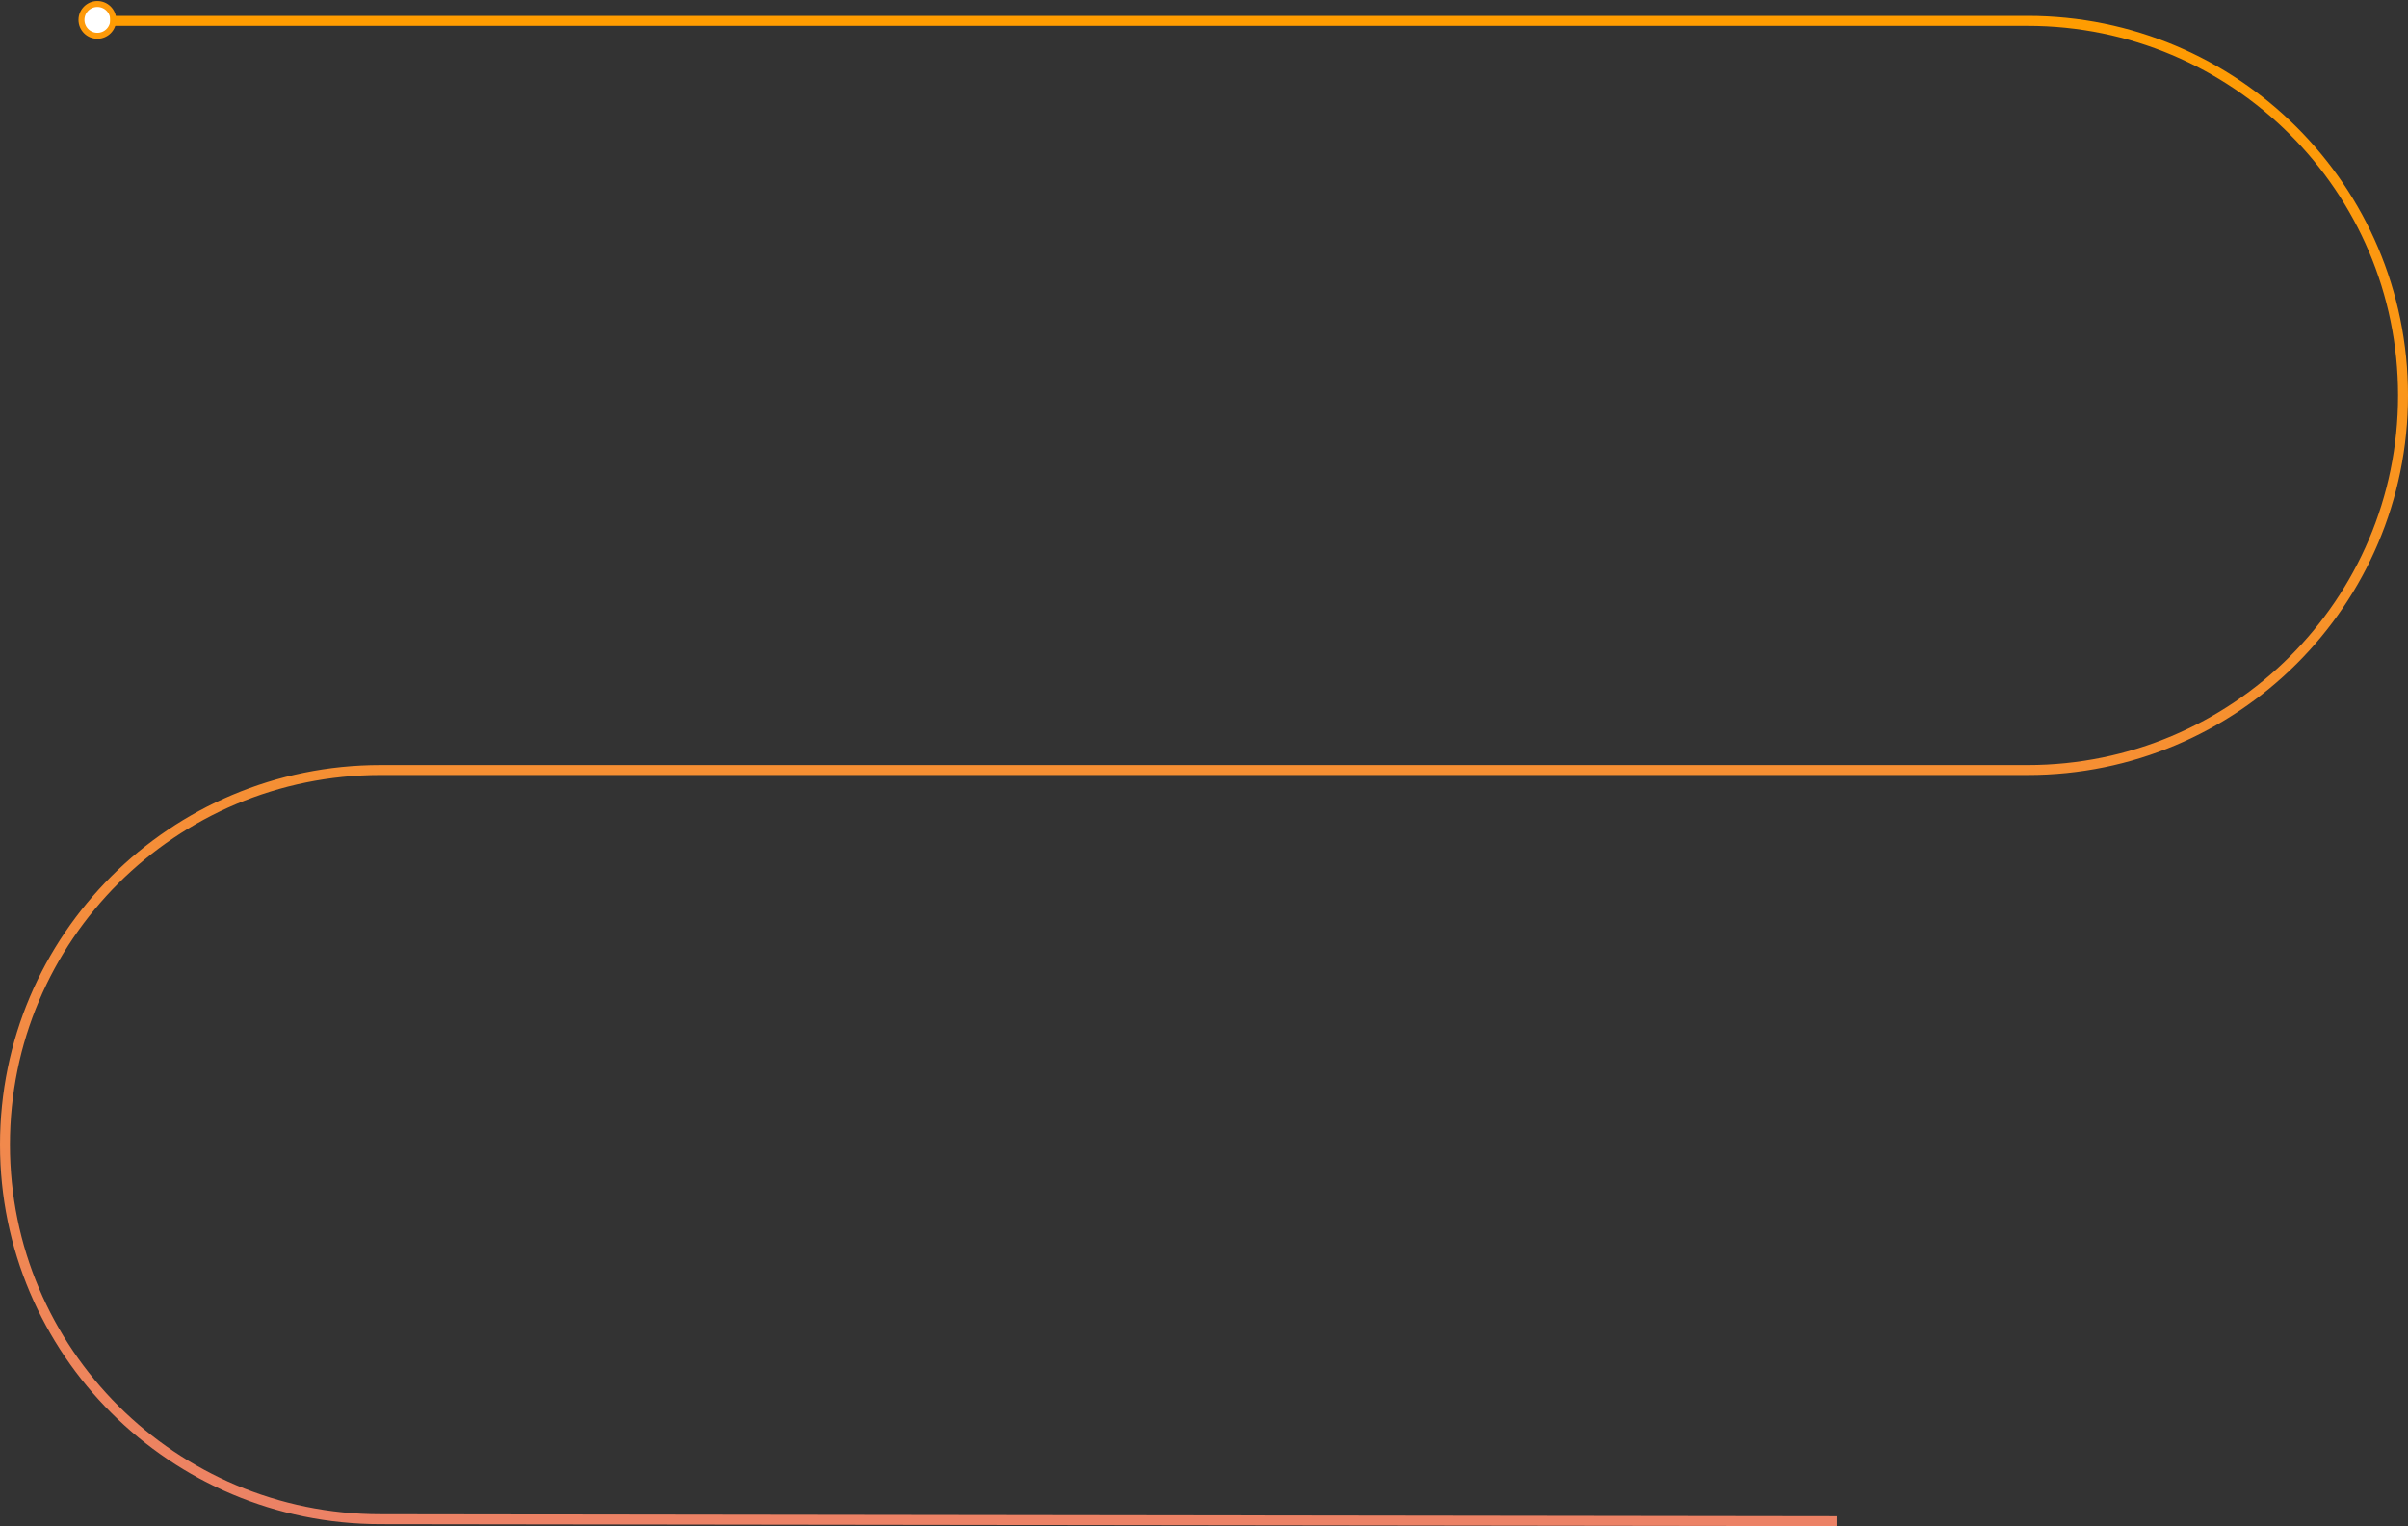 <svg xmlns="http://www.w3.org/2000/svg" width="1212" height="768" fill="none" viewBox="0 0 1212 768"><rect x="0" y="0" width="1212" height="768" fill="#333333" stroke="none"/><path fill="#fff" fill-rule="evenodd" stroke="#FD9A0A" stroke-width="3" d="M49 18c4.418 0 8-3.582 8-8 0-4.418-3.582-8-8-8-4.418 0-8 3.582-8 8 0 4.418 3.582 8 8 8z" clip-rule="evenodd"/><path fill="url(#paint0_linear)" fill-rule="evenodd" d="M1020.5 13H55.5V8H1020.5C1126.26 8 1212 93.507 1212 199c0 105.493-85.74 191-191.5 191h-829C88.493 390 5 473.281 5 576S88.493 762 191.5 762h.003l-.006 5C85.742 766.998 0 681.492 0 576 0 470.507 85.744 385 191.5 385h829c103.01 0 186.5-83.281 186.5-186 0-102.719-83.49-186-186.5-186zM191.503 762l-.003 5 732.997 1 .006-5-733-1z" clip-rule="evenodd"/><defs><linearGradient id="paint0_linear" x1="0" x2="0" y1="8" y2="768" gradientUnits="userSpaceOnUse"><stop stop-color="#FF9C00"/><stop offset="1" stop-color="#EC8266"/></linearGradient></defs></svg>
